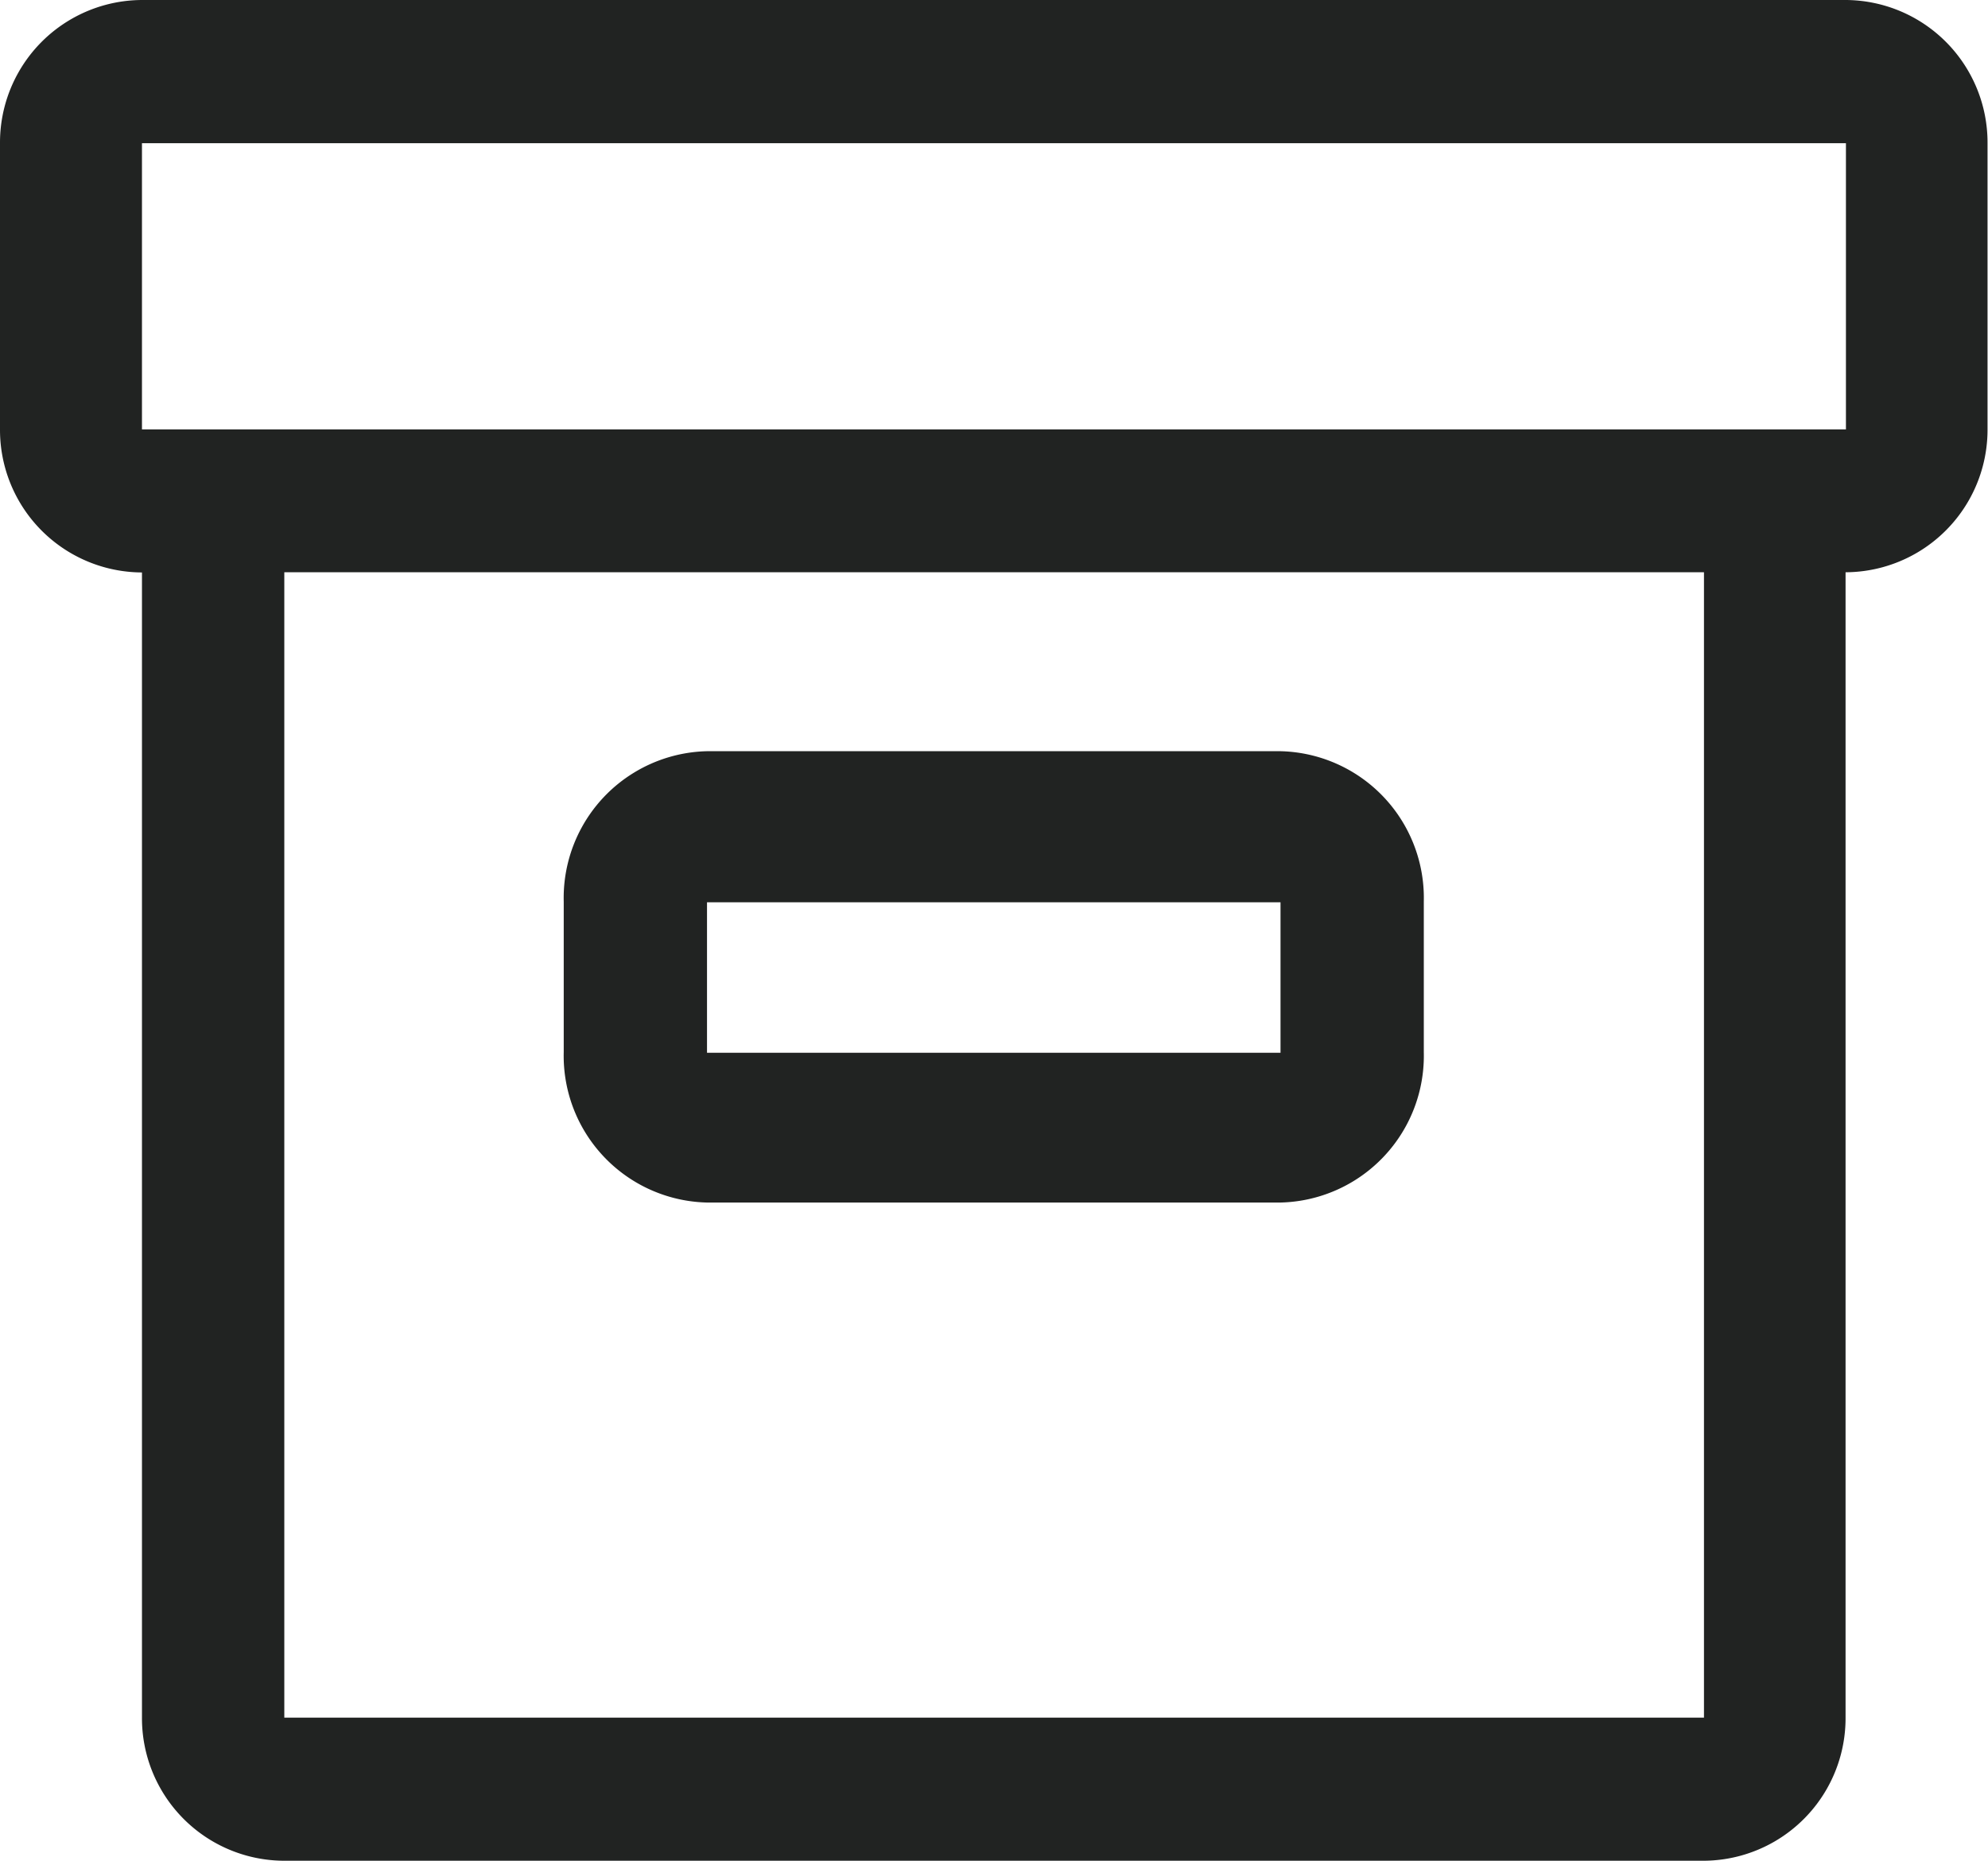 <svg xmlns="http://www.w3.org/2000/svg" width="21.145" height="19.789" viewBox="0 0 21.145 19.789">
  <g id="Group_1004" data-name="Group 1004" transform="translate(5 -5.461)">
    <g id="Icon_Parcel" data-name="Icon Parcel" transform="translate(-5 5.461)">
      <path id="Path_15" data-name="Path 15" d="M54.406,74.968h-6.1a1.561,1.561,0,0,1-1.524-1.6v-1.6a1.561,1.561,0,0,1,1.524-1.6h6.1a1.561,1.561,0,0,1,1.524,1.6v1.6A1.561,1.561,0,0,1,54.406,74.968Zm-6.1-3.193v1.6h6.1v-1.6Z" transform="translate(-40.786 -62.179)" fill="#212322"/>
      <path id="Path_16" data-name="Path 16" d="M28.991,18.714H10.867a1.516,1.516,0,0,0-1.51,1.522v3.044a1.516,1.516,0,0,0,1.51,1.522V36.981a1.516,1.516,0,0,0,1.51,1.522h15.1a1.516,1.516,0,0,0,1.51-1.522V24.8a1.516,1.516,0,0,0,1.51-1.522V20.237A1.516,1.516,0,0,0,28.991,18.714Zm-1.51,18.267h-15.1V24.8h15.1Zm1.51-13.7H10.867V20.237H28.991Z" transform="translate(-9.357 -18.714)" fill="#212322"/>
    </g>
  </g>
</svg>
